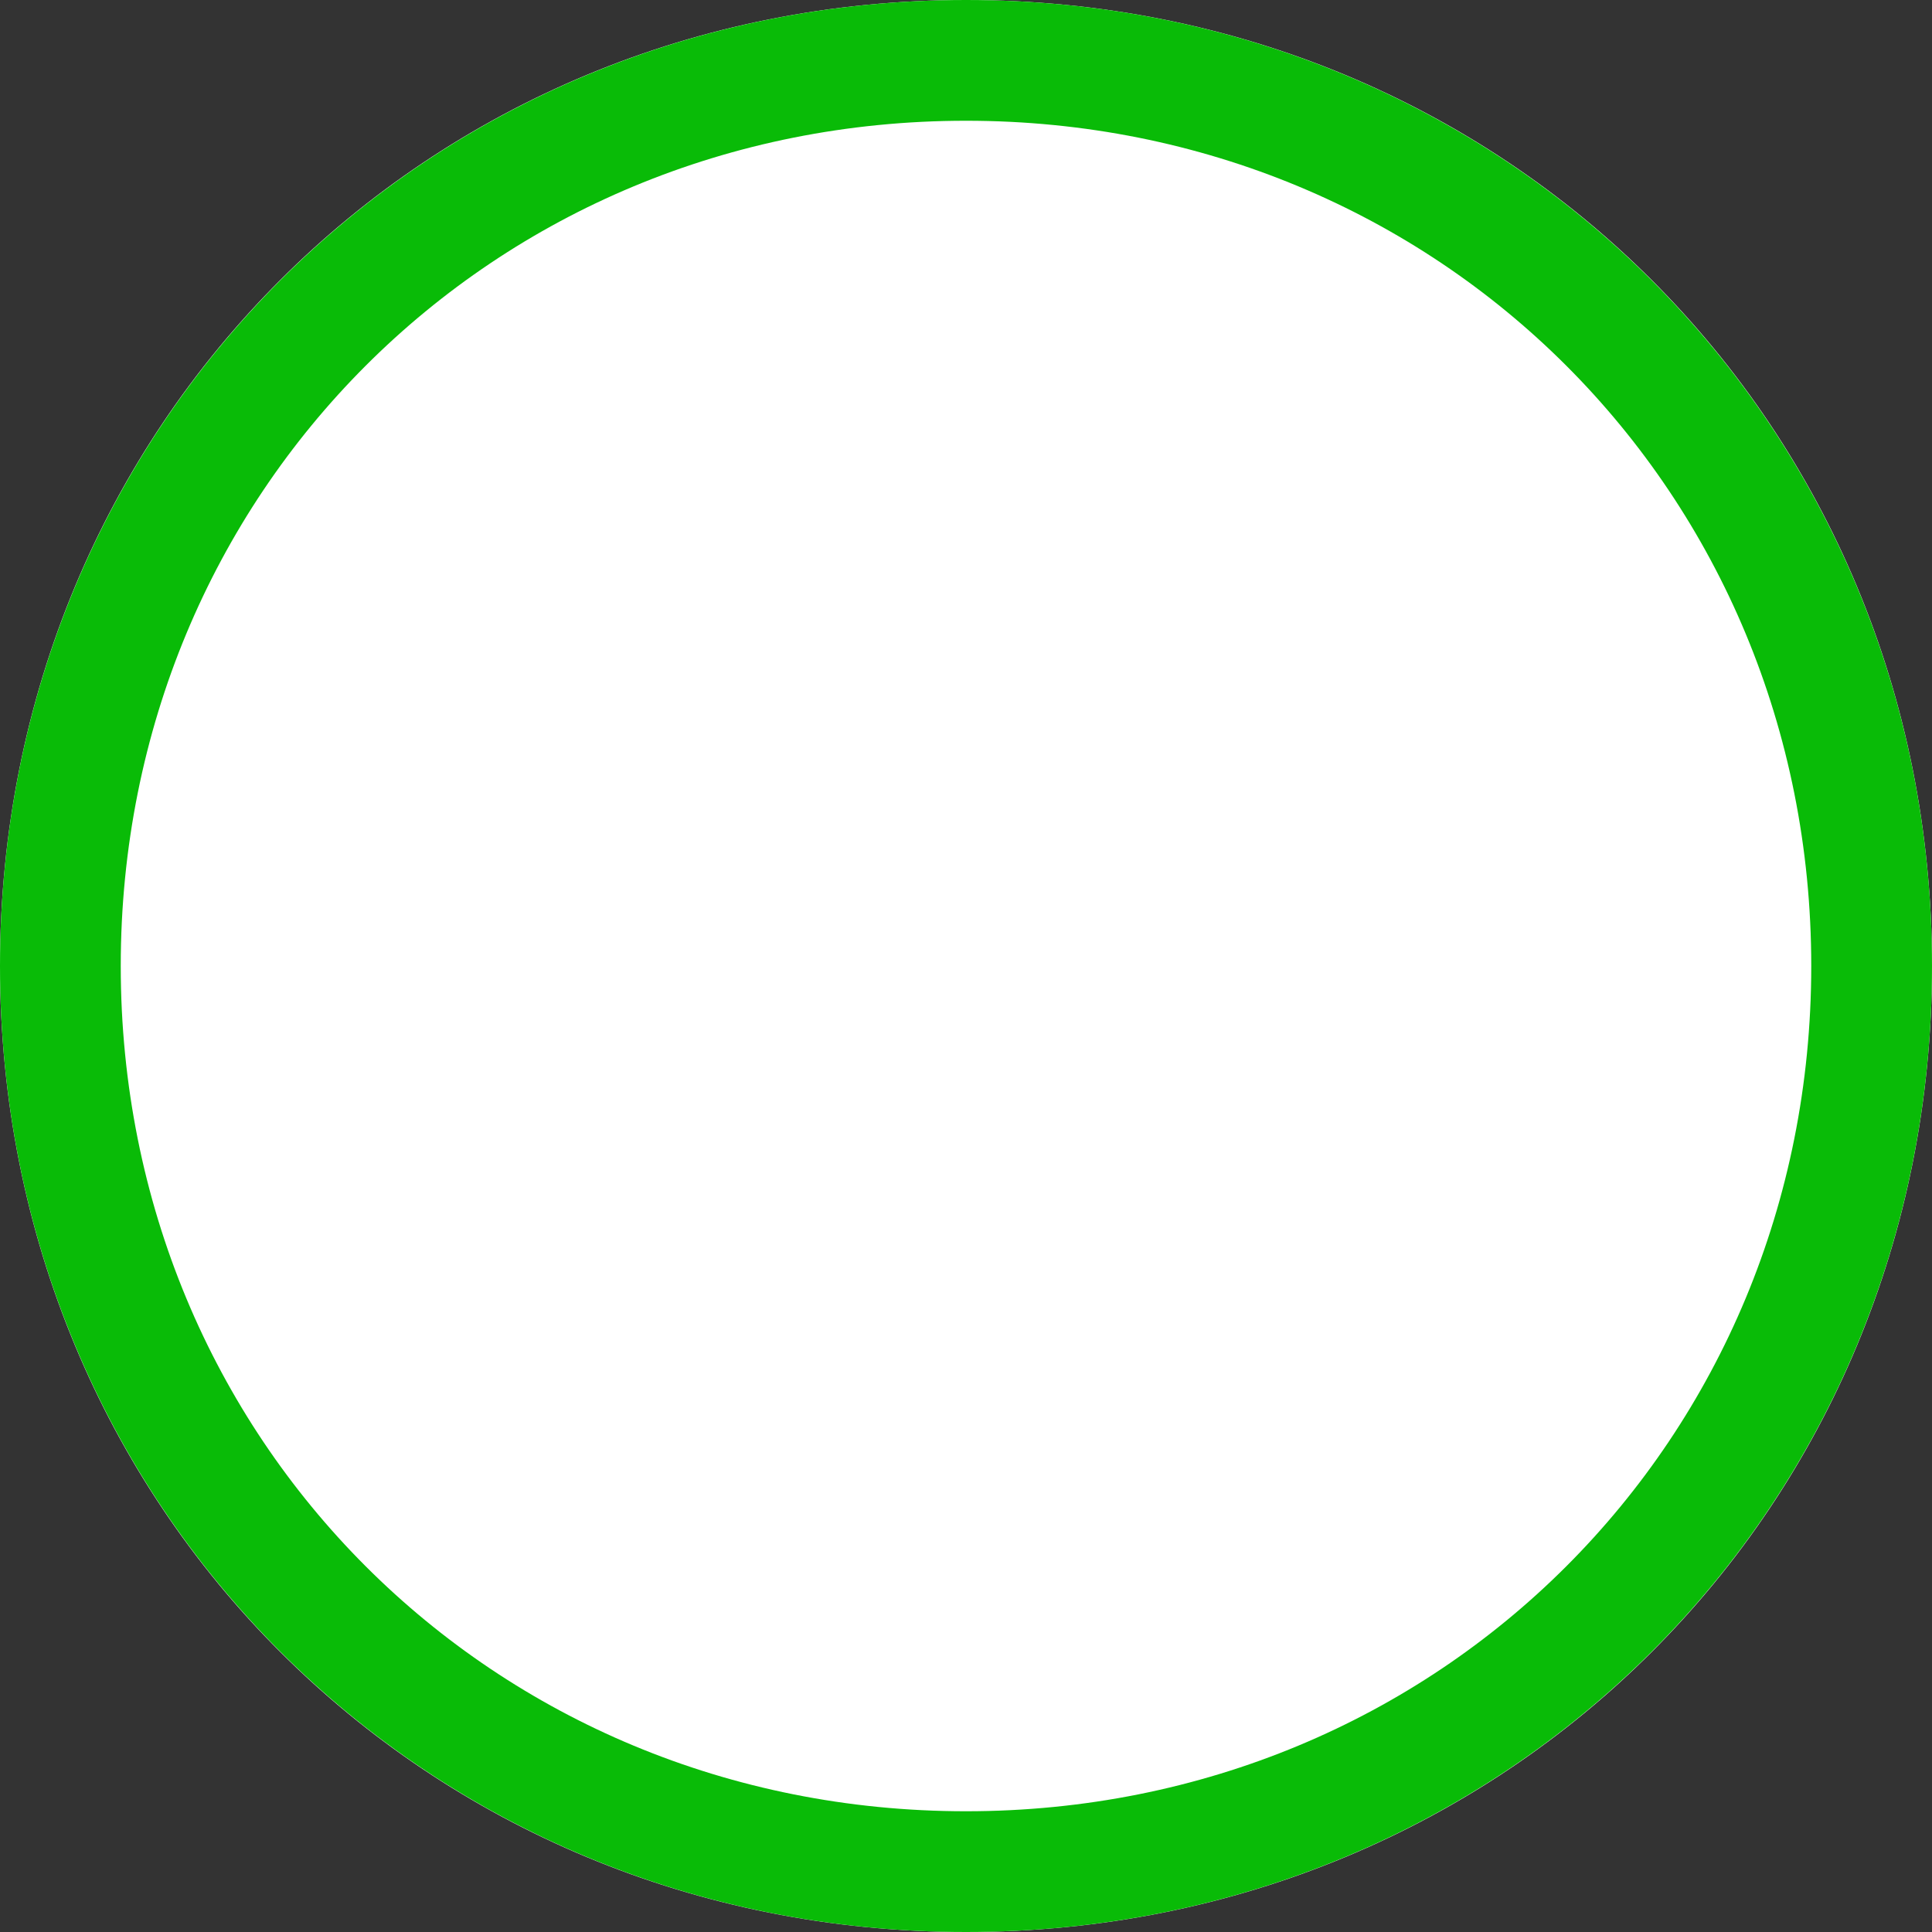 ﻿<?xml version="1.0" encoding="utf-8"?>
<svg version="1.1" xmlns:xlink="http://www.w3.org/1999/xlink" width="16px" height="16px" xmlns="http://www.w3.org/2000/svg">
  <rect width="100%" height="100%" fill="#333333" stroke="none"/>
  <g transform="matrix(1 0 0 1 -219 -578 )">
    <path d="M 227 578  C 231.48 578  235 581.52  235 586  C 235 590.48  231.48 594  227 594  C 222.52 594  219 590.48  219 586  C 219 581.52  222.52 578  227 578  Z " fill-rule="nonzero" fill="#ffffff" stroke="none" />
    <path d="M 227 578.5  C 231.2 578.5  234.5 581.8  234.5 586  C 234.5 590.2  231.2 593.5  227 593.5  C 222.8 593.5  219.5 590.2  219.5 586  C 219.5 581.8  222.8 578.5  227 578.5  Z " stroke-width="1" stroke="#09bb07" fill="none" />
  </g>
</svg>